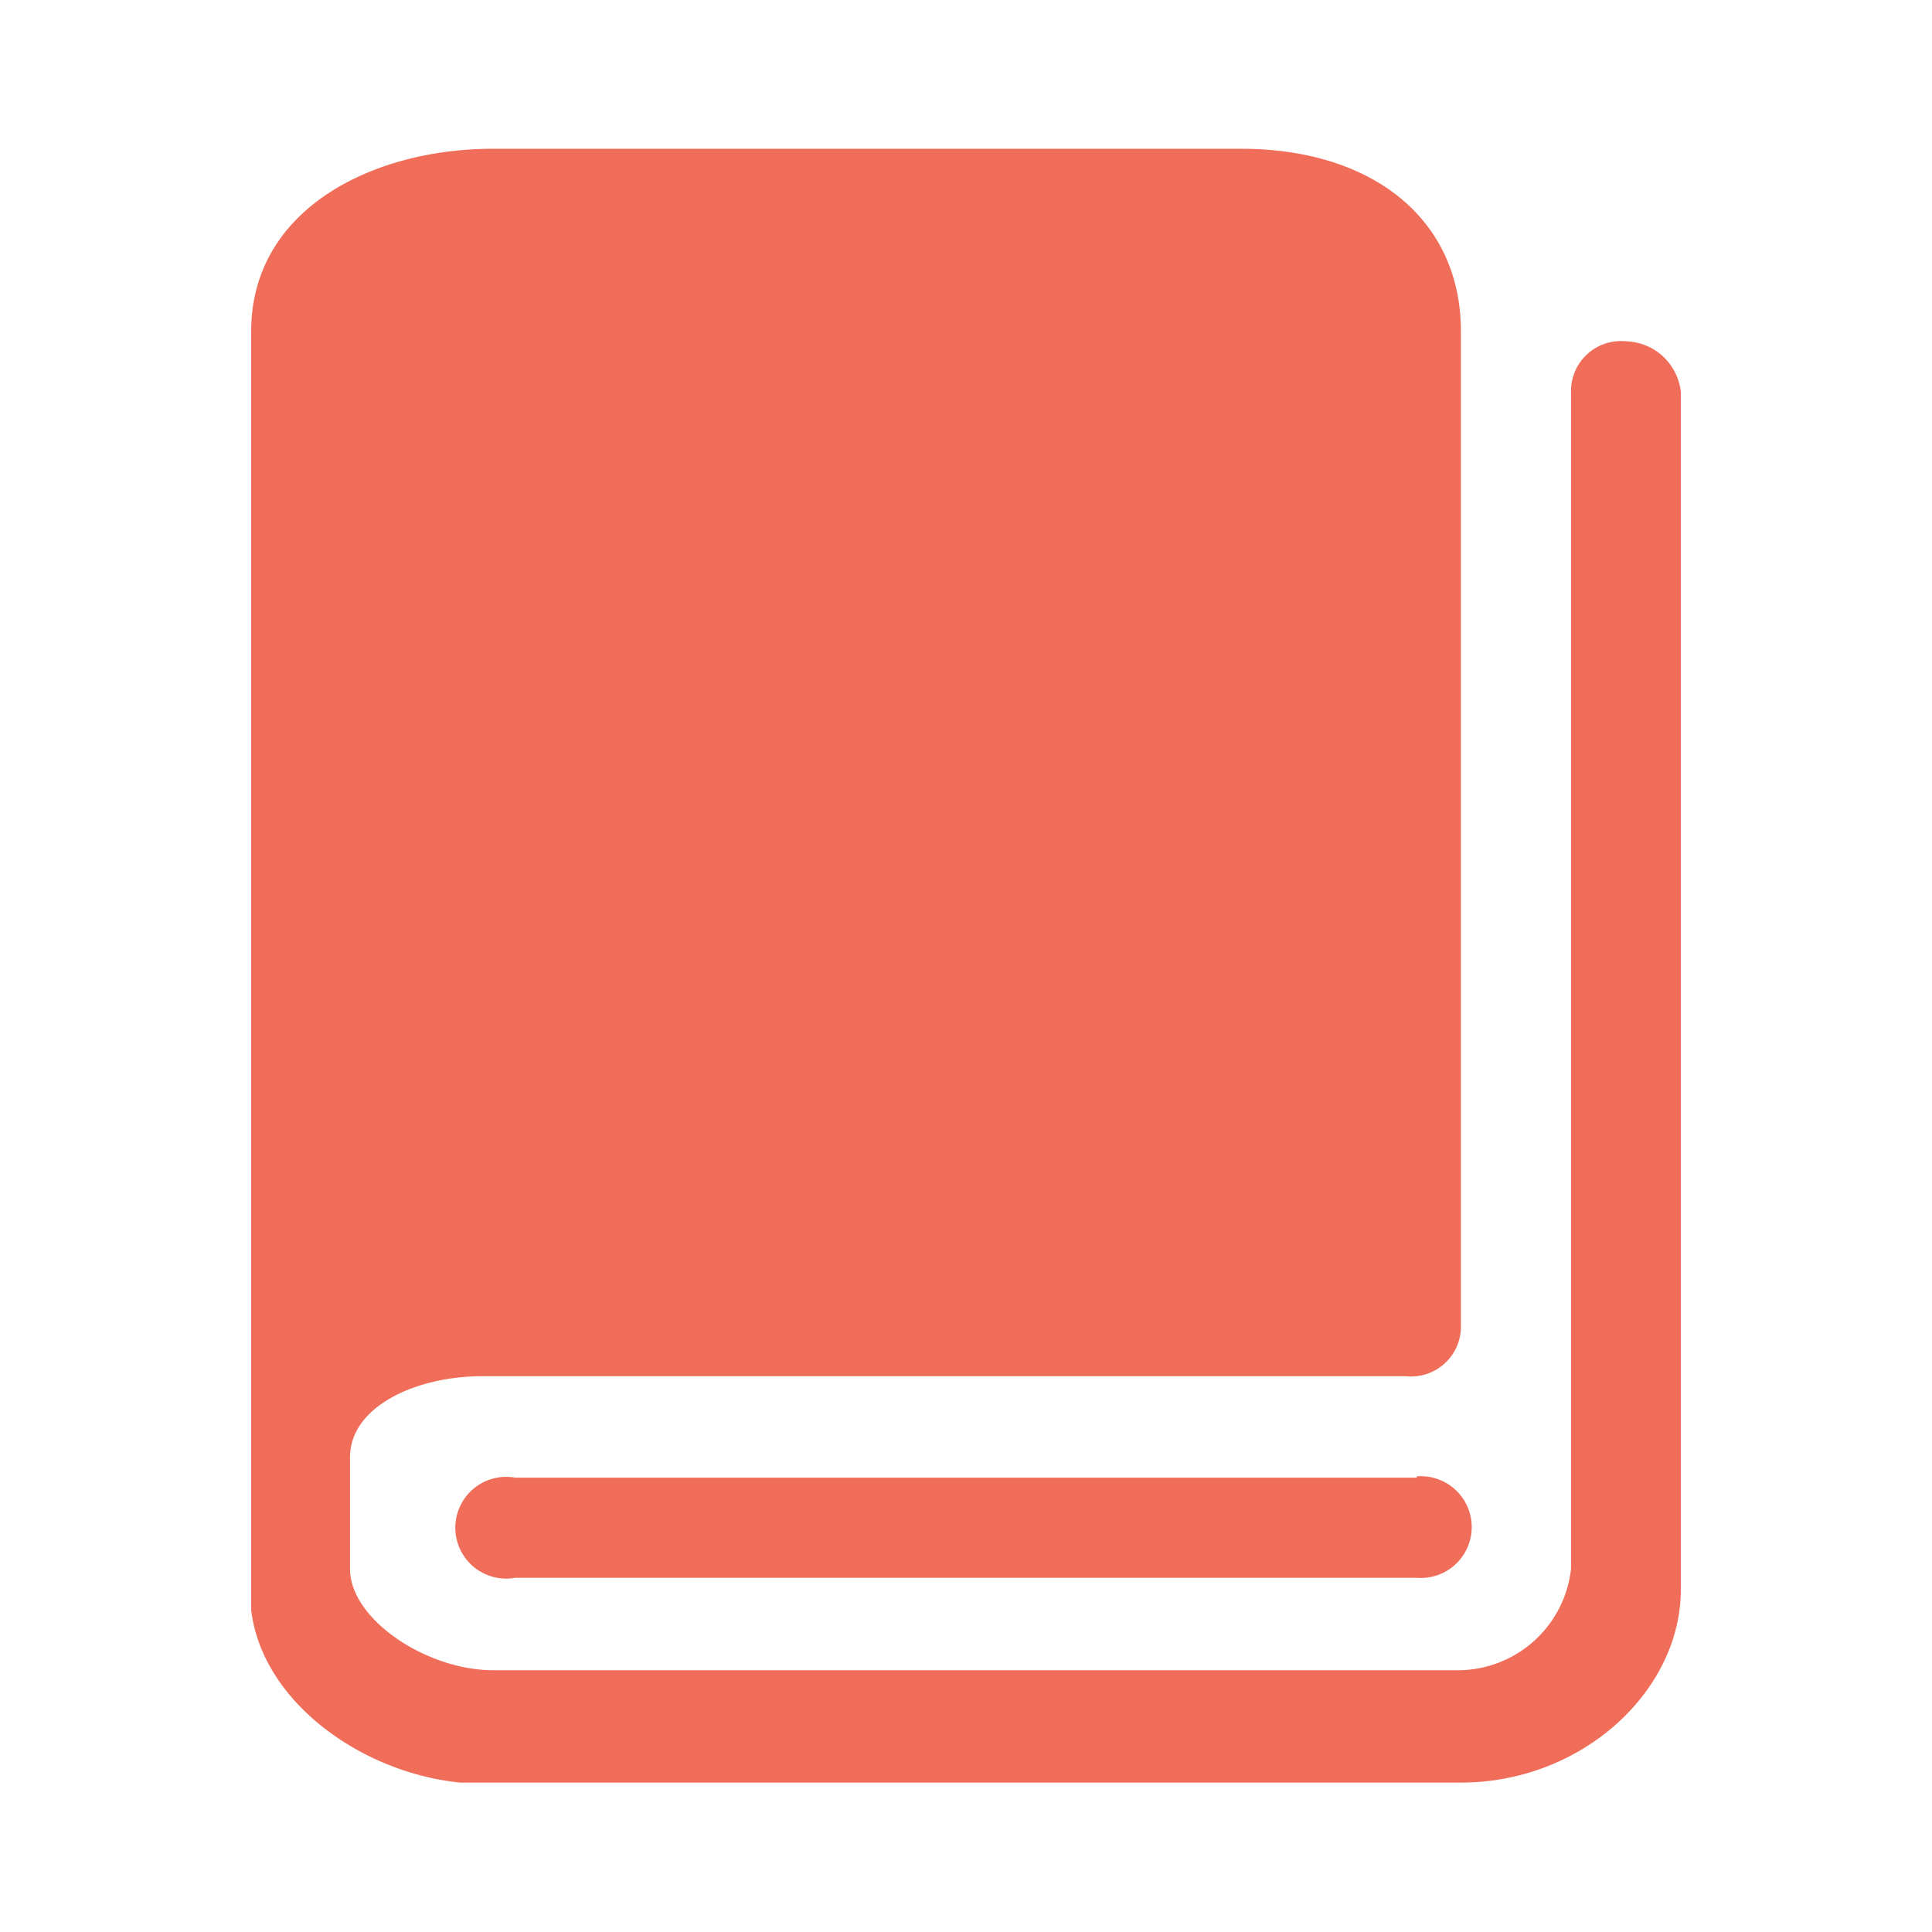 <?xml version="1.0" standalone="no"?><!DOCTYPE svg PUBLIC "-//W3C//DTD SVG 1.1//EN" "http://www.w3.org/Graphics/SVG/1.1/DTD/svg11.dtd"><svg t="1739756437975" class="icon" viewBox="0 0 1024 1024" version="1.1" xmlns="http://www.w3.org/2000/svg" p-id="29408" xmlns:xlink="http://www.w3.org/1999/xlink" width="200" height="200"><path d="M861.867 180.907a26.453 26.453 0 0 0-29.184 26.965v623.616a60.416 60.416 0 0 1-58.368 53.76H261.291c-34.987 0-75.776-26.795-75.776-53.76v-59.051c0-26.965 34.987-43.008 69.973-43.008h489.643a26.453 26.453 0 0 0 29.184-26.965V175.616c0-59.221-46.592-96.768-116.565-96.768H261.291c-64.171 0-128.171 32.256-128.171 96.768V853.333c5.803 48.469 58.197 86.187 110.763 91.477h530.432c64.171 0 116.565-48.469 116.565-102.4V207.872a30.037 30.037 0 0 0-29.013-26.965zM750.933 783.189H273.067A26.965 26.965 0 1 0 273.067 836.267h477.867a26.965 26.965 0 1 0 0-53.76z" fill="#EF6D59" p-id="29409" class="custom-cursor-on-hover"></path></svg>